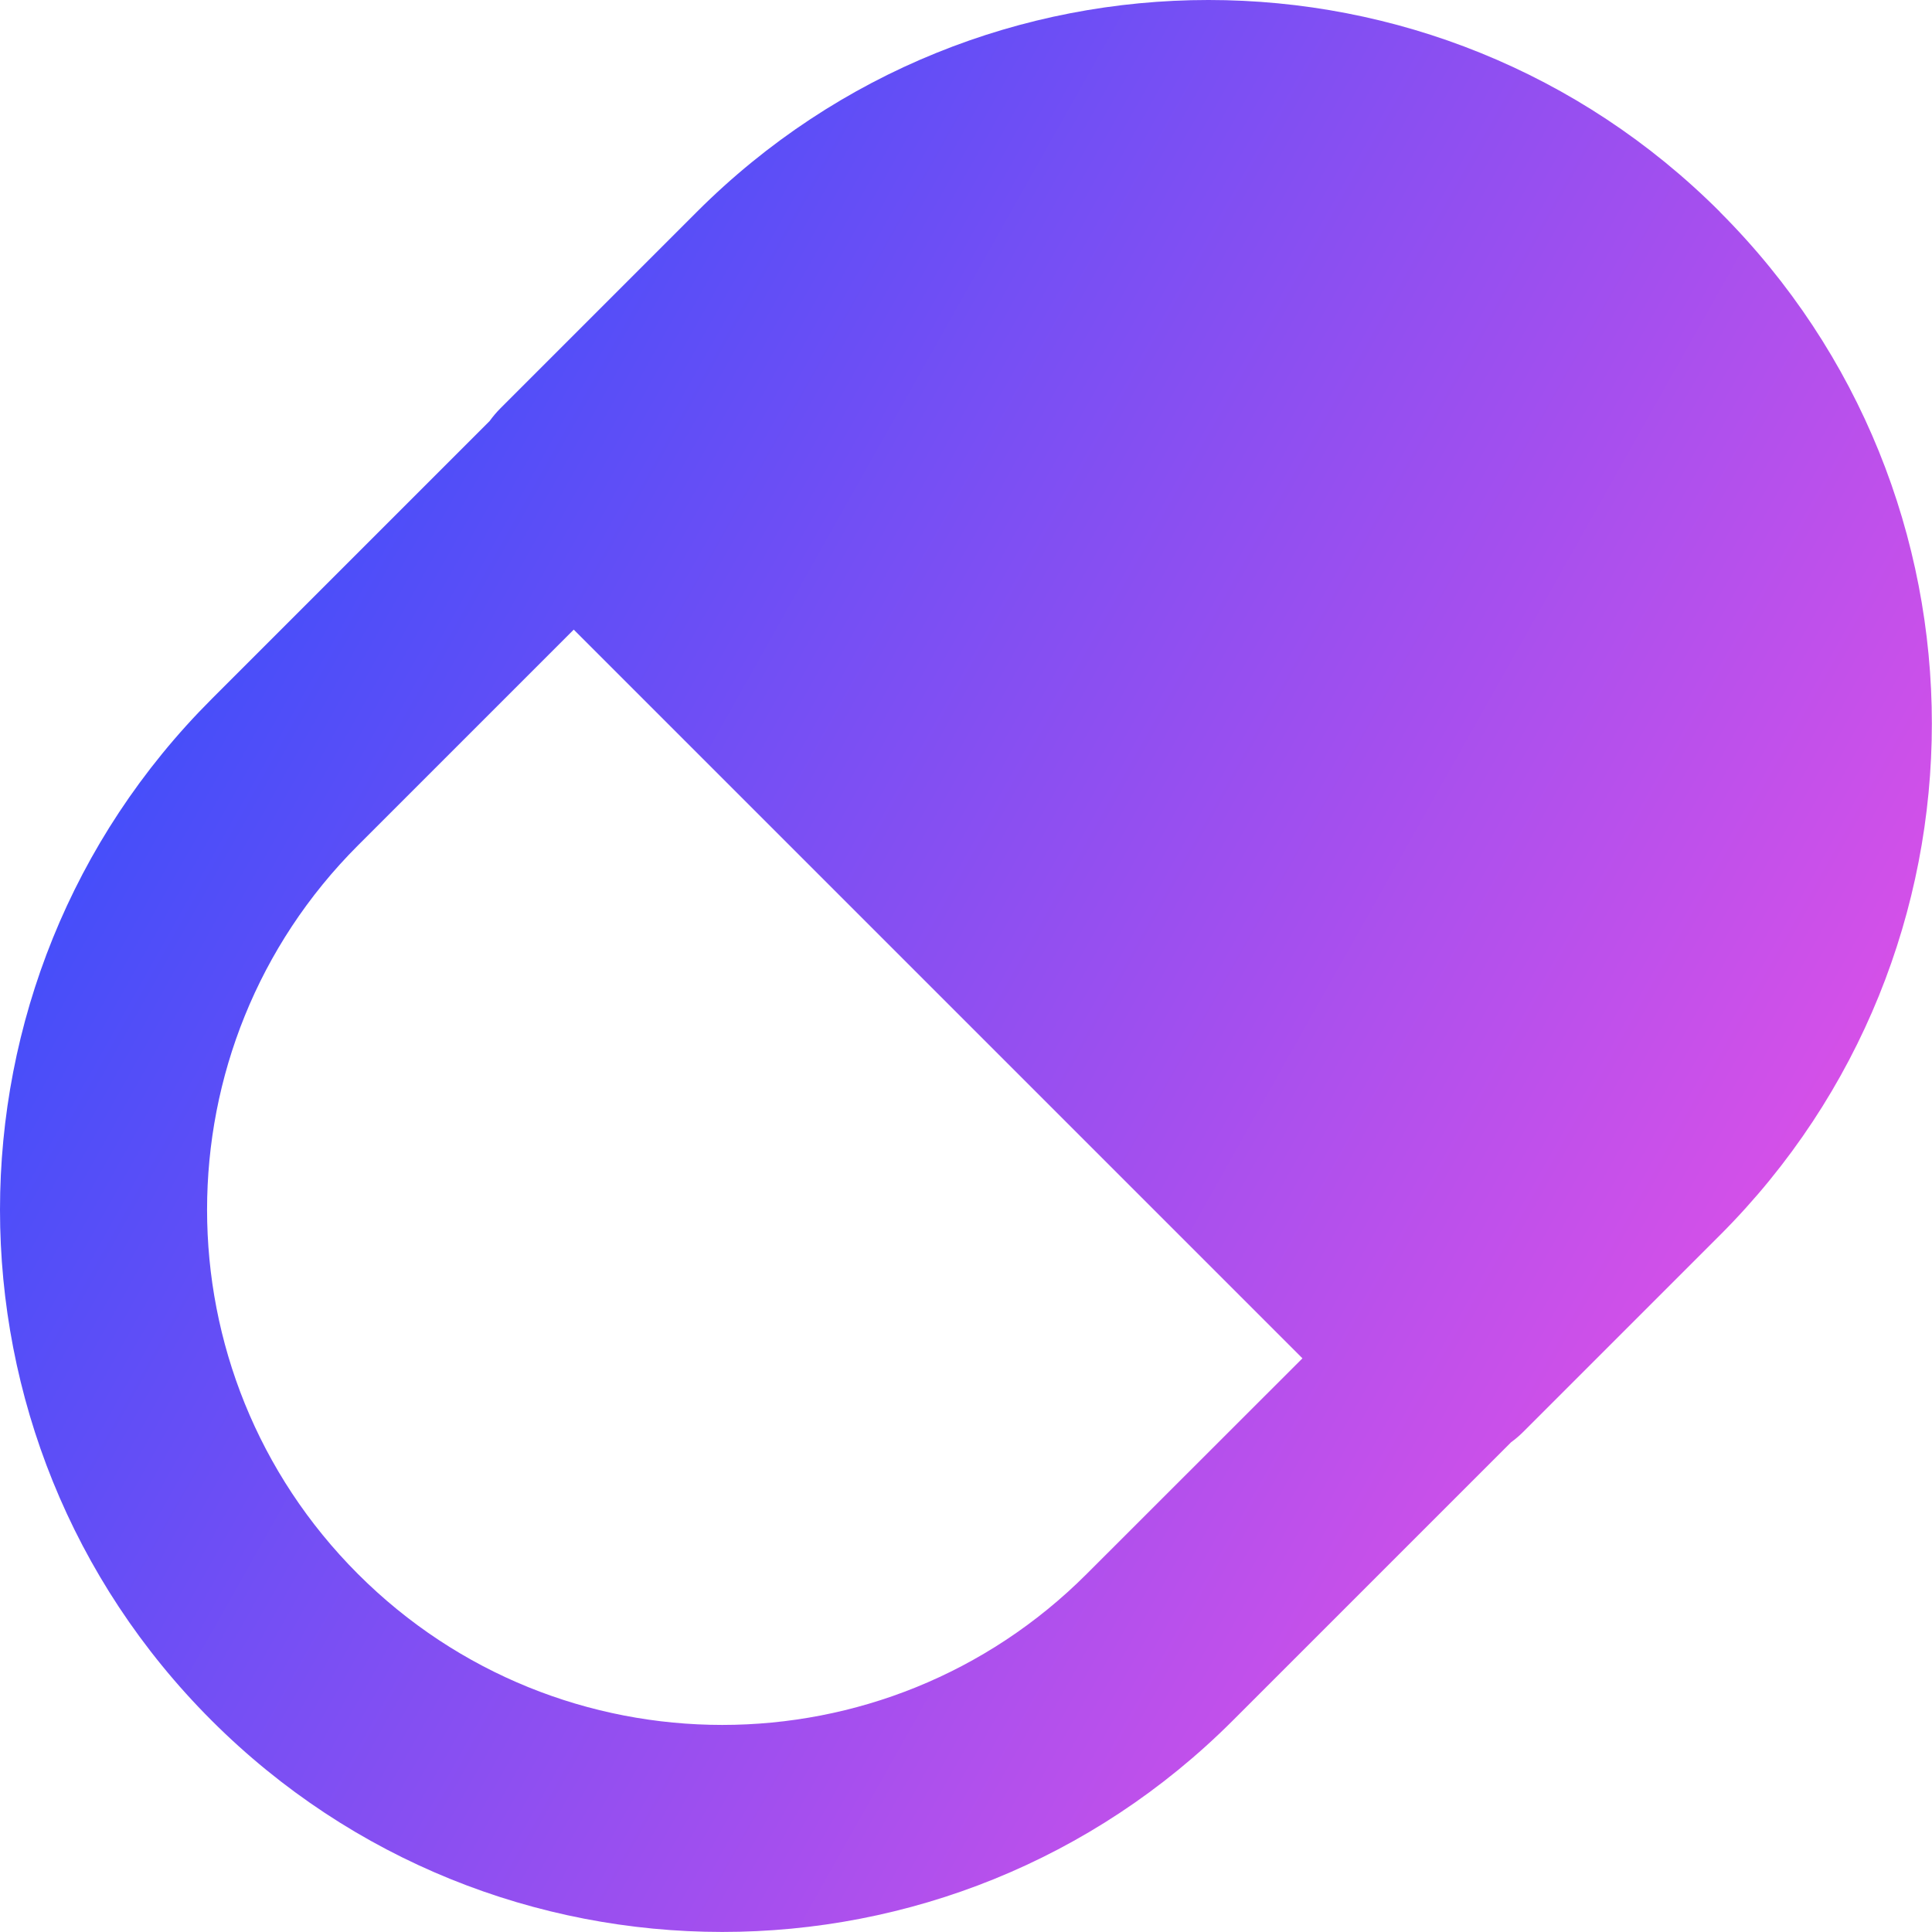 <svg xmlns="http://www.w3.org/2000/svg" fill="none" viewBox="0 0 14 14" id="Tablet-Capsule--Streamline-Flex-Gradient">
  <desc>
    Tablet Capsule Streamline Icon: https://streamlinehq.com
  </desc>
  <g id="tablet-capsule--health-medical-hospital-medicine-capsule-tablet">
    <path id="Union" fill="url(#paint0_linear_9380_3429)" fill-rule="evenodd" d="M12.464 1.536C10.417-.512 7.097-.512 5.049 1.536L3.627 2.958c-.029.029-.055.06-.079.093L1.533 5.066c-2.044 2.044-2.044 5.358 0 7.401s5.358 2.044 7.401 0l2.016-2.016c.032-.023.062-.049.091-.078l1.422-1.422c2.048-2.048 2.048-5.367 0-7.415ZM4.158 4.563l5.28 5.28-1.564 1.563c-1.458 1.458-3.822 1.458-5.28 0-1.458-1.458-1.458-3.822 0-5.28l1.564-1.564Z" clip-rule="evenodd"></path>
  </g>
  <defs>
    <linearGradient id="paint0_linear_9380_3429" x1="13.952" x2="-2.626" y1="14.003" y2="4.677" gradientUnits="userSpaceOnUse">
      <stop stop-color="#ff51e3"></stop>
      <stop offset="1" stop-color="#1b4dff"></stop>
    </linearGradient>
  </defs>
</svg>